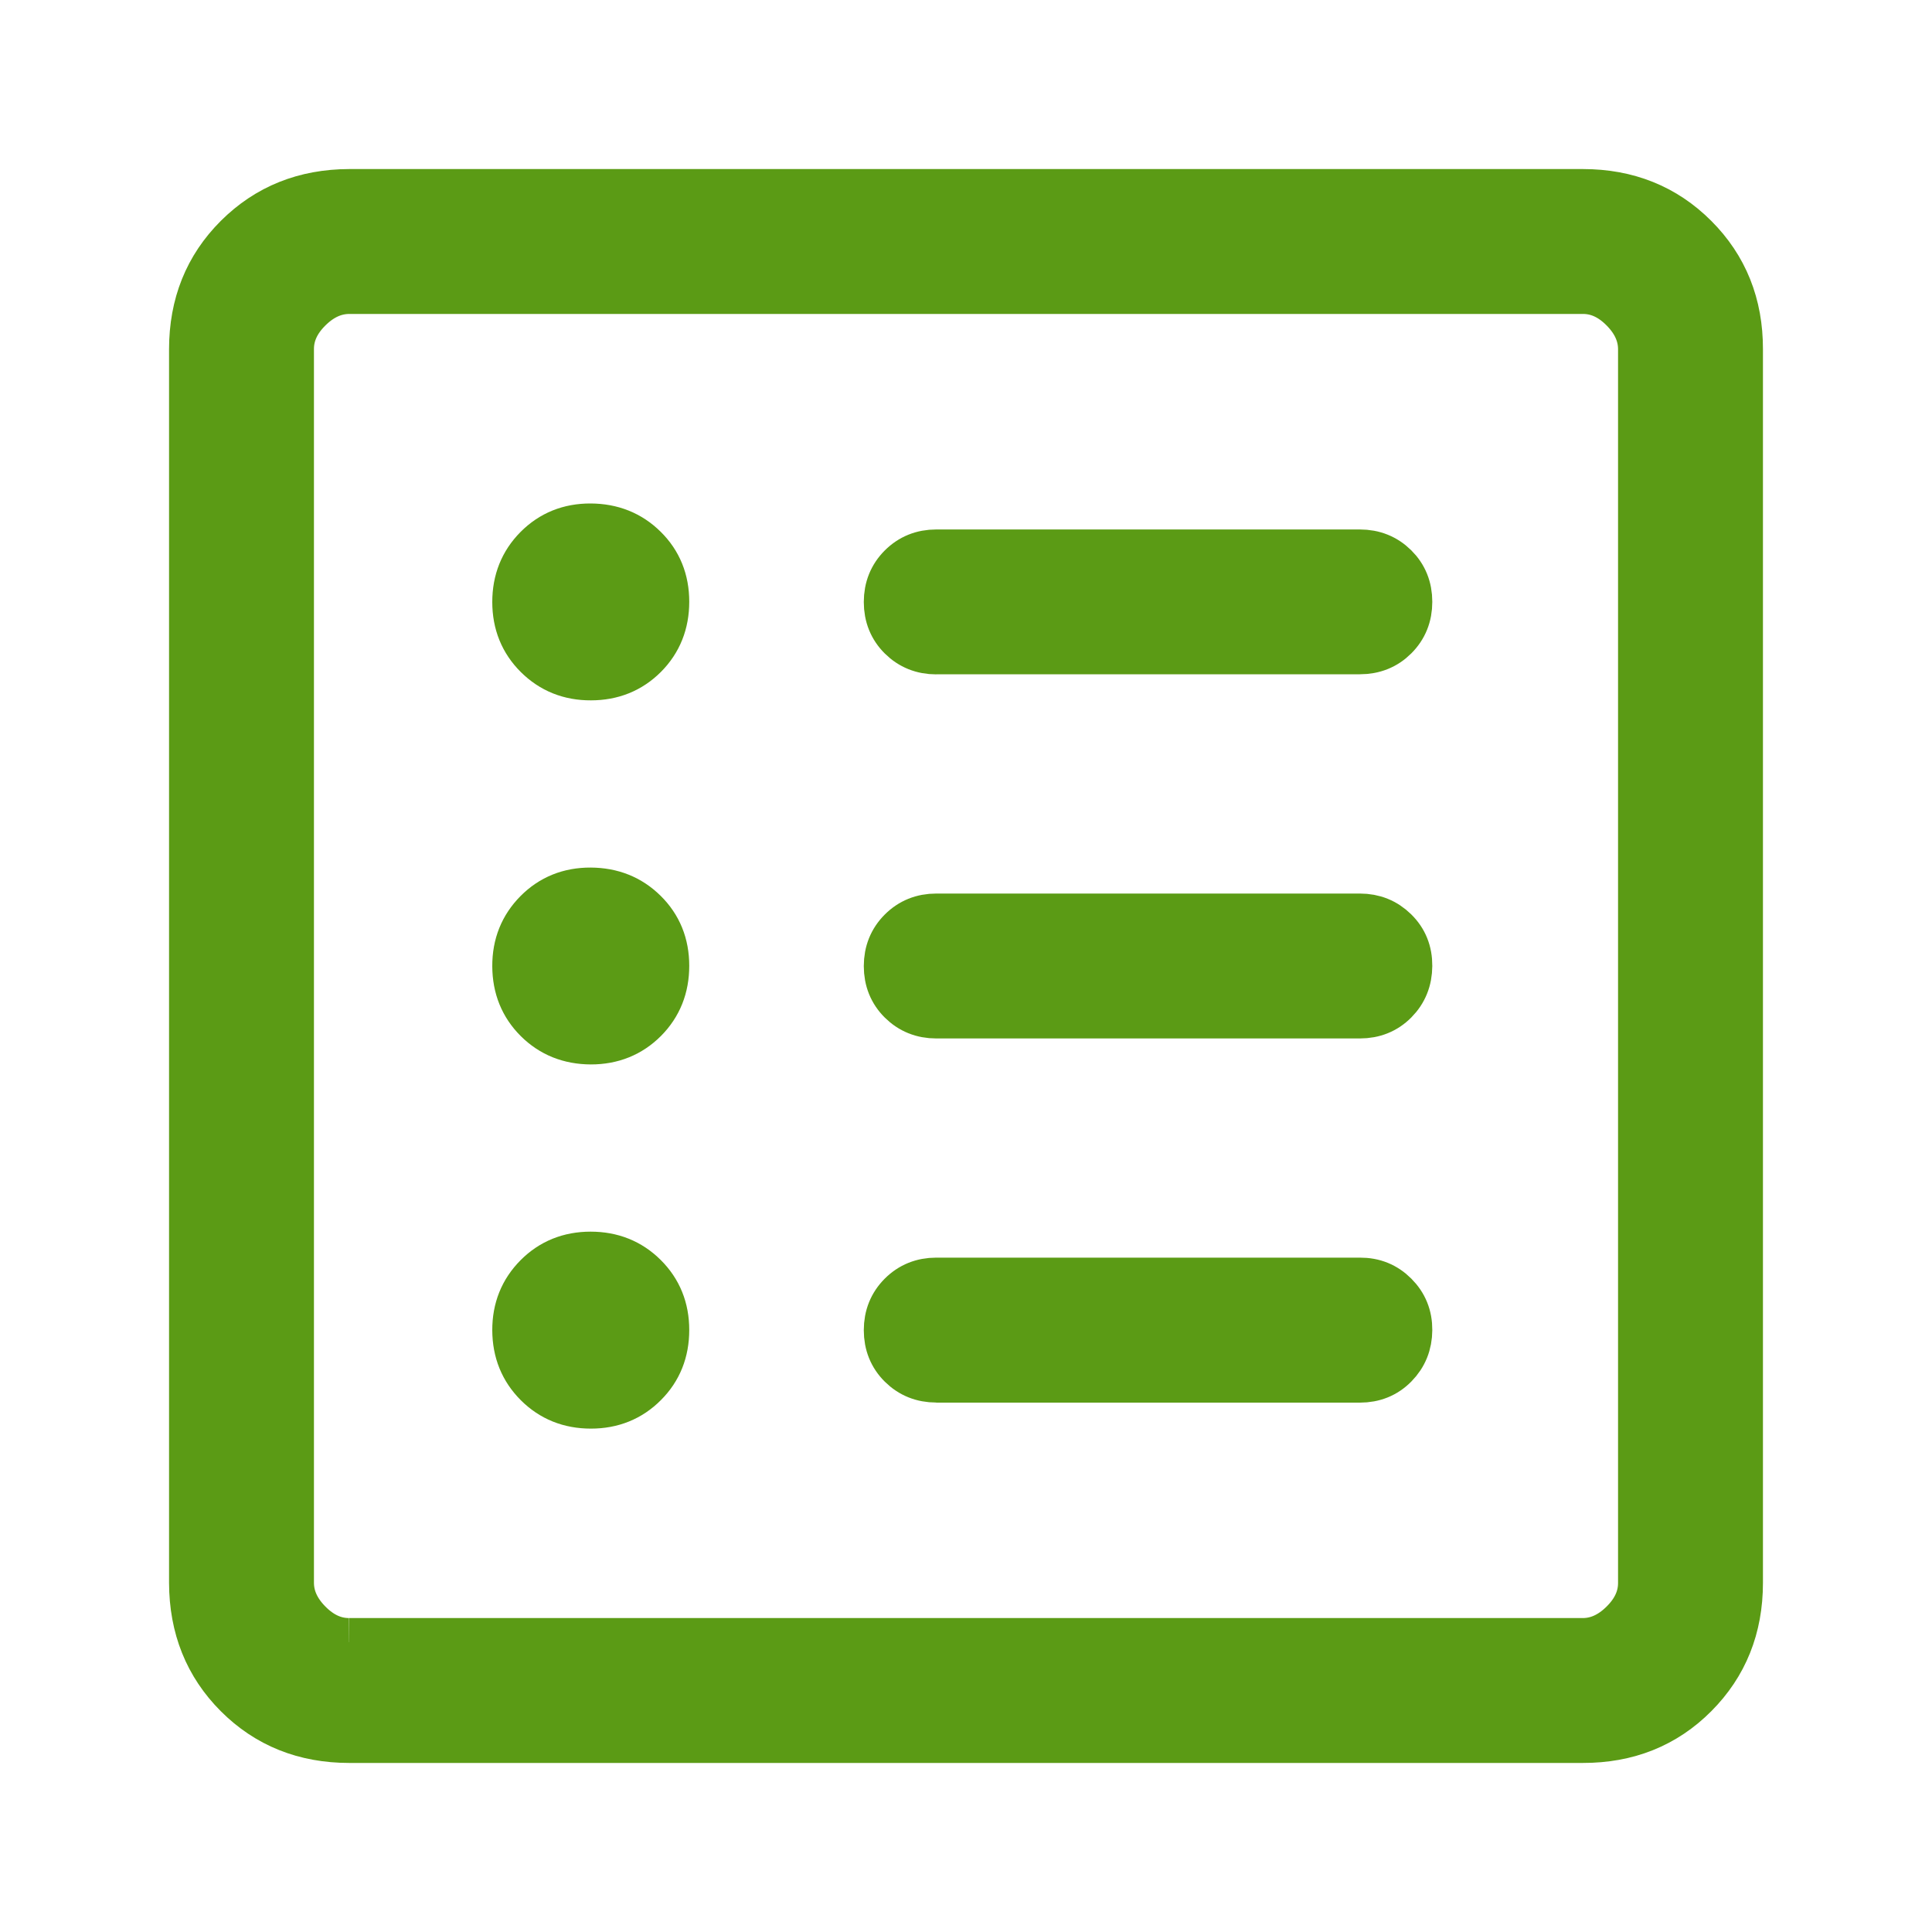 <svg width="20" height="20" viewBox="0 0 20 20" fill="none" xmlns="http://www.w3.org/2000/svg">
<path d="M6.117 14.539C6.335 14.539 6.518 14.465 6.665 14.317C6.812 14.17 6.885 13.987 6.885 13.768C6.885 13.549 6.811 13.367 6.663 13.22C6.515 13.073 6.332 13 6.114 13C5.896 13 5.713 13.074 5.566 13.222C5.419 13.37 5.345 13.553 5.346 13.771C5.347 13.989 5.421 14.171 5.568 14.318C5.715 14.465 5.898 14.539 6.117 14.539ZM6.117 10.769C6.335 10.769 6.518 10.695 6.665 10.548C6.812 10.4 6.885 10.217 6.885 9.998C6.885 9.779 6.811 9.597 6.663 9.451C6.515 9.305 6.332 9.232 6.114 9.231C5.896 9.23 5.713 9.304 5.566 9.452C5.419 9.6 5.345 9.783 5.346 10.002C5.347 10.221 5.421 10.403 5.568 10.549C5.715 10.695 5.898 10.768 6.117 10.769ZM6.117 7C6.335 7 6.518 6.926 6.665 6.779C6.812 6.631 6.885 6.448 6.885 6.229C6.885 6.01 6.811 5.828 6.663 5.682C6.515 5.536 6.332 5.463 6.114 5.462C5.896 5.461 5.713 5.535 5.566 5.683C5.419 5.831 5.346 6.014 5.346 6.232C5.346 6.45 5.42 6.633 5.568 6.78C5.716 6.927 5.899 7.001 6.117 7ZM9.692 14.27H14.077C14.219 14.27 14.338 14.222 14.433 14.125C14.528 14.028 14.576 13.91 14.577 13.769C14.578 13.628 14.53 13.51 14.433 13.413C14.336 13.316 14.218 13.268 14.077 13.269H9.692C9.551 13.269 9.432 13.317 9.336 13.413C9.24 13.509 9.192 13.628 9.192 13.77C9.192 13.912 9.24 14.031 9.336 14.126C9.432 14.221 9.551 14.269 9.692 14.269M9.692 10.5H14.077C14.219 10.5 14.338 10.452 14.433 10.356C14.528 10.26 14.576 10.141 14.577 9.999C14.578 9.857 14.53 9.738 14.433 9.643C14.336 9.548 14.218 9.5 14.077 9.5H9.692C9.551 9.5 9.432 9.548 9.336 9.644C9.24 9.74 9.192 9.859 9.192 10.001C9.192 10.143 9.24 10.262 9.336 10.357C9.432 10.452 9.551 10.5 9.692 10.5ZM9.692 6.73H14.077C14.219 6.73 14.338 6.682 14.433 6.587C14.529 6.491 14.577 6.372 14.577 6.23C14.577 6.088 14.529 5.969 14.433 5.874C14.337 5.779 14.218 5.731 14.077 5.731H9.692C9.551 5.731 9.432 5.779 9.336 5.875C9.24 5.971 9.192 6.09 9.192 6.232C9.192 6.374 9.24 6.493 9.336 6.588C9.432 6.683 9.551 6.731 9.692 6.731M3.616 18C3.155 18 2.771 17.846 2.463 17.538C2.155 17.23 2.001 16.845 2 16.384V3.616C2 3.155 2.154 2.771 2.463 2.463C2.772 2.155 3.156 2.001 3.616 2H16.385C16.845 2 17.229 2.154 17.538 2.463C17.847 2.772 18.001 3.156 18 3.616V16.385C18 16.845 17.846 17.229 17.538 17.538C17.23 17.847 16.845 18.001 16.384 18H3.616ZM3.616 17H16.385C16.538 17 16.679 16.936 16.808 16.808C16.937 16.68 17.001 16.539 17 16.384V3.616C17 3.462 16.936 3.321 16.808 3.192C16.68 3.063 16.539 2.999 16.384 3H3.616C3.462 3 3.321 3.064 3.192 3.192C3.063 3.32 2.999 3.461 3 3.616V16.385C3 16.538 3.064 16.679 3.192 16.808C3.32 16.937 3.461 17.001 3.615 17" fill="#5B9B15"/>
<path d="M9.692 14.27H14.077C14.219 14.27 14.338 14.222 14.433 14.125C14.528 14.028 14.576 13.91 14.577 13.769C14.578 13.628 14.53 13.51 14.433 13.413C14.336 13.316 14.218 13.268 14.077 13.269H9.692C9.551 13.269 9.432 13.317 9.336 13.413C9.24 13.509 9.192 13.628 9.192 13.77C9.192 13.912 9.24 14.031 9.336 14.126C9.432 14.221 9.551 14.269 9.692 14.269M9.692 6.73H14.077C14.219 6.73 14.338 6.682 14.433 6.587C14.529 6.491 14.577 6.372 14.577 6.23C14.577 6.088 14.529 5.969 14.433 5.874C14.337 5.779 14.218 5.731 14.077 5.731H9.692C9.551 5.731 9.432 5.779 9.336 5.875C9.24 5.971 9.192 6.09 9.192 6.232C9.192 6.374 9.24 6.493 9.336 6.588C9.432 6.683 9.551 6.731 9.692 6.731M3.616 17H16.385C16.538 17 16.679 16.936 16.808 16.808C16.937 16.68 17.001 16.539 17 16.384V3.616C17 3.462 16.936 3.321 16.808 3.192C16.68 3.063 16.539 2.999 16.384 3H3.616C3.462 3 3.321 3.064 3.192 3.192C3.063 3.32 2.999 3.461 3 3.616V16.385C3 16.538 3.064 16.679 3.192 16.808C3.32 16.937 3.461 17.001 3.615 17M3 3V17M6.117 14.539C6.335 14.539 6.518 14.465 6.665 14.317C6.812 14.17 6.885 13.987 6.885 13.768C6.885 13.549 6.811 13.367 6.663 13.22C6.515 13.073 6.332 13 6.114 13C5.896 13 5.713 13.074 5.566 13.222C5.419 13.37 5.345 13.553 5.346 13.771C5.347 13.989 5.421 14.171 5.568 14.318C5.715 14.465 5.898 14.539 6.117 14.539ZM6.117 10.769C6.335 10.769 6.518 10.695 6.665 10.548C6.812 10.4 6.885 10.217 6.885 9.998C6.885 9.779 6.811 9.597 6.663 9.451C6.515 9.305 6.332 9.232 6.114 9.231C5.896 9.23 5.713 9.304 5.566 9.452C5.419 9.6 5.345 9.783 5.346 10.002C5.347 10.221 5.421 10.403 5.568 10.549C5.715 10.695 5.898 10.768 6.117 10.769ZM6.117 7C6.335 7 6.518 6.926 6.665 6.779C6.812 6.631 6.885 6.448 6.885 6.229C6.885 6.01 6.811 5.828 6.663 5.682C6.515 5.536 6.332 5.463 6.114 5.462C5.896 5.461 5.713 5.535 5.566 5.683C5.419 5.831 5.346 6.014 5.346 6.232C5.346 6.45 5.42 6.633 5.568 6.78C5.716 6.927 5.899 7.001 6.117 7ZM9.692 10.5H14.077C14.219 10.5 14.338 10.452 14.433 10.356C14.528 10.26 14.576 10.141 14.577 9.999C14.578 9.857 14.53 9.738 14.433 9.643C14.336 9.548 14.218 9.5 14.077 9.5H9.692C9.551 9.5 9.432 9.548 9.336 9.644C9.24 9.74 9.192 9.859 9.192 10.001C9.192 10.143 9.24 10.262 9.336 10.357C9.432 10.452 9.551 10.5 9.692 10.5ZM3.616 18C3.155 18 2.771 17.846 2.463 17.538C2.155 17.23 2.001 16.845 2 16.384V3.616C2 3.155 2.154 2.771 2.463 2.463C2.772 2.155 3.156 2.001 3.616 2H16.385C16.845 2 17.229 2.154 17.538 2.463C17.847 2.772 18.001 3.156 18 3.616V16.385C18 16.845 17.846 17.229 17.538 17.538C17.23 17.847 16.845 18.001 16.384 18H3.616Z" stroke="#5B9B15" stroke-width="0.5"/>
</svg>
